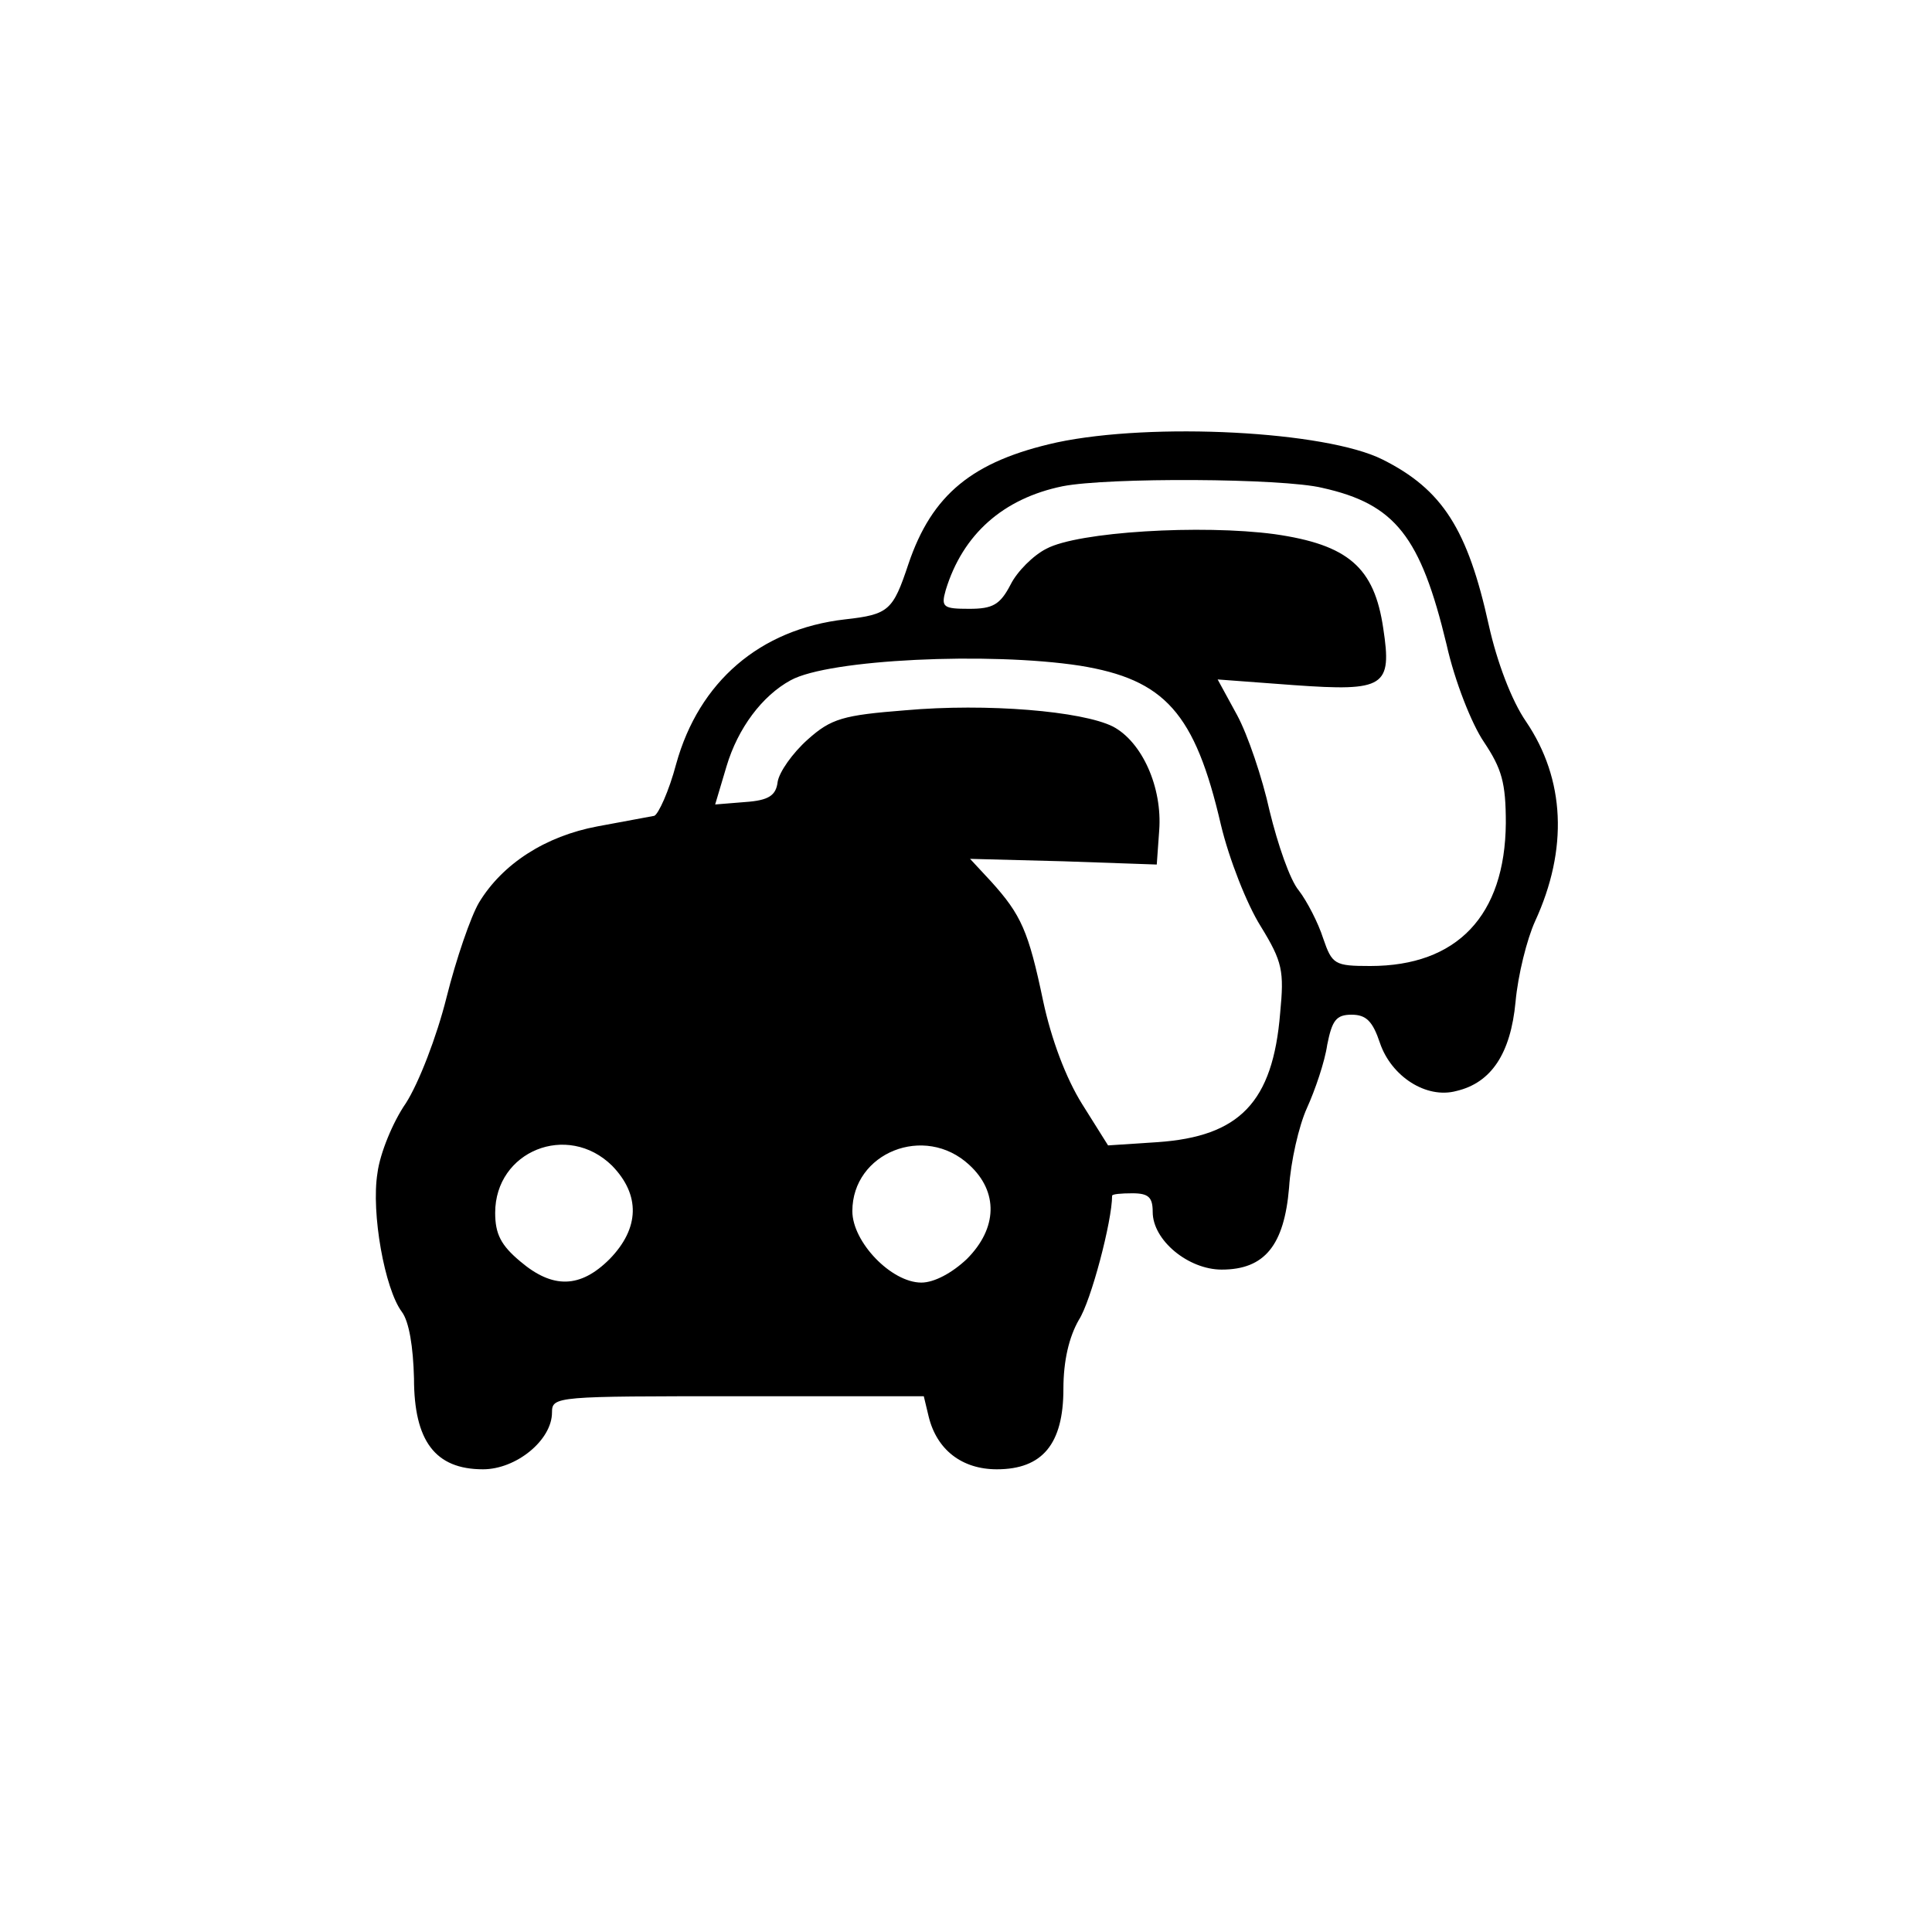 <?xml version="1.0" standalone="no"?>
<!DOCTYPE svg PUBLIC "-//W3C//DTD SVG 20010904//EN"
 "http://www.w3.org/TR/2001/REC-SVG-20010904/DTD/svg10.dtd">
<svg version="1.0" xmlns="http://www.w3.org/2000/svg"
 width="238pt" height="238pt" viewBox="0 0 238 238"
 preserveAspectRatio="xMidYMid meet">

<g transform="translate(0,238) scale(0.1,-0.1)"
fill="#000000" stroke="none">
<path d="M1302 1835 c-104 -23 -154 -64 -183 -150 -19 -57 -24 -62 -78 -68
-105 -12 -180 -77 -208 -178 -9 -34 -22 -62 -27 -64 -6 -1 -37 -7 -70 -13 -64
-12 -117 -46 -146 -94 -10 -17 -28 -69 -40 -117 -12 -48 -34 -105 -50 -130
-16 -23 -32 -62 -35 -86 -8 -49 9 -143 30 -171 9 -12 14 -43 15 -82 0 -77 26
-112 85 -112 41 0 85 36 85 70 0 20 5 20 229 20 l229 0 6 -25 c10 -41 41 -65
84 -65 56 0 82 31 82 99 0 35 7 64 19 85 15 23 41 122 41 153 0 2 11 3 25 3
20 0 25 -5 25 -23 0 -35 44 -71 85 -71 53 0 77 30 83 101 2 32 12 76 22 98 10
22 22 57 25 78 6 30 11 37 30 37 18 0 26 -8 35 -35 14 -41 57 -69 94 -59 43
10 67 46 73 110 3 33 14 77 24 99 41 89 37 175 -11 246 -18 26 -36 74 -46 119
-26 118 -57 167 -131 204 -70 35 -283 46 -401 21z m327 -56 c90 -20 121 -60
153 -193 10 -45 31 -98 46 -120 22 -33 27 -50 27 -100 -1 -114 -60 -176 -167
-176 -44 0 -47 2 -58 34 -6 19 -20 46 -30 59 -11 13 -26 57 -36 98 -9 41 -27
94 -40 118 l-24 44 94 -7 c112 -8 121 -2 110 70 -11 75 -43 103 -134 116 -90
12 -242 3 -281 -18 -16 -8 -36 -28 -44 -44 -13 -25 -22 -30 -51 -30 -32 0 -35
2 -29 23 21 69 71 113 144 128 56 11 271 10 320 -2z m-299 -219 c105 -17 142
-58 174 -196 10 -42 32 -98 49 -125 27 -44 29 -55 24 -107 -9 -110 -50 -152
-151 -159 l-61 -4 -32 51 c-20 32 -38 80 -48 127 -18 86 -27 106 -64 147 l-26
28 115 -3 115 -4 3 42 c4 53 -21 109 -57 128 -38 19 -155 29 -256 20 -76 -6
-91 -10 -120 -36 -19 -17 -35 -40 -37 -52 -2 -17 -11 -23 -40 -25 l-37 -3 14
47 c14 47 44 87 79 106 47 26 245 35 356 18z m-576 -616 c35 -36 34 -77 -3
-115 -36 -36 -70 -37 -110 -3 -24 20 -31 34 -31 60 0 76 89 112 144 58z m440
1 c36 -33 35 -78 -3 -116 -18 -17 -40 -29 -56 -29 -37 0 -85 50 -85 88 0 72
89 108 144 57z"/>
</g>
</svg>
